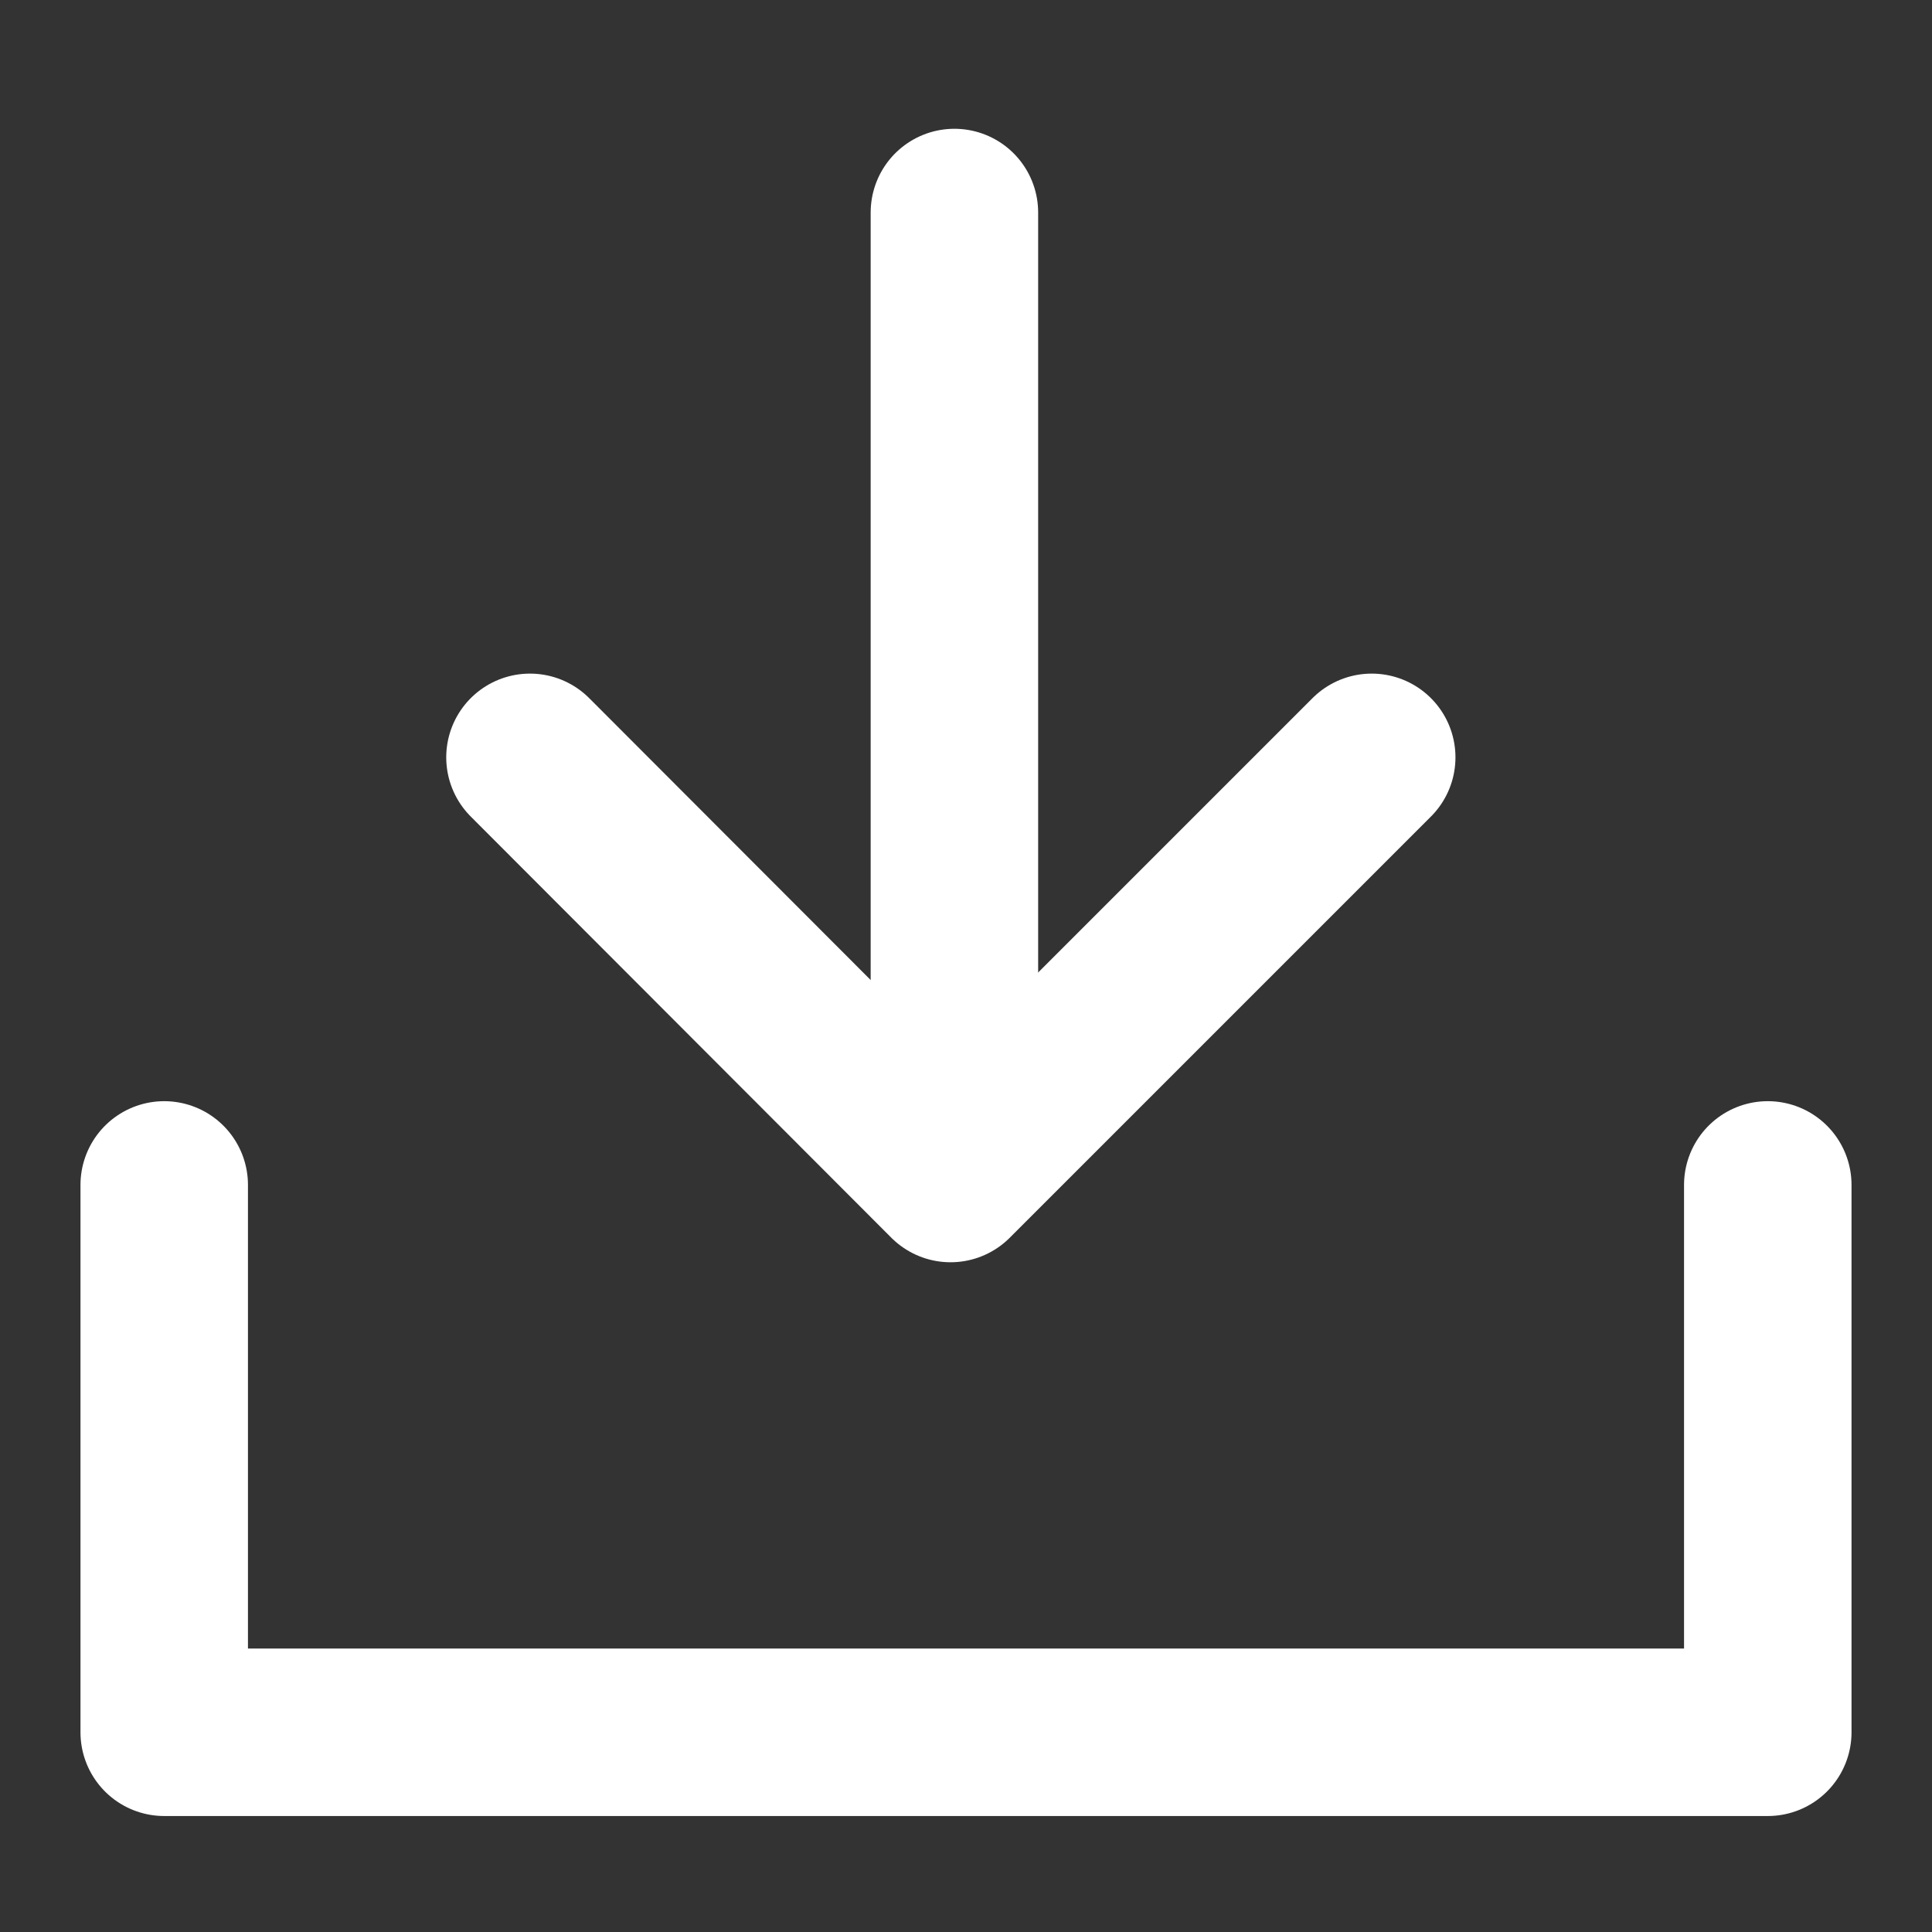 <svg xmlns="http://www.w3.org/2000/svg" width="16" height="16" viewBox="0 0 16 16">
  <rect x="0" y="0" width="16" height="16" fill="#333333" stroke="none"/>
  <g id="icon_download" transform="translate(8 8)">
    <g id="icon_download-2" data-name="icon_download" transform="translate(-8 -8)">
      <g id="グループ_75261" data-name="グループ 75261" transform="translate(4.389 1.76)">
        <path id="パス_36391" data-name="パス 36391" d="M89.271,117.6l-3.488,3.488L82.3,117.6" transform="translate(-82.3 -113.088)" fill="none" stroke="#fff" stroke-linecap="round" stroke-linejoin="round" stroke-width="1.387"/>
        <line id="線_1063" data-name="線 1063" y1="7.616" transform="translate(3.515)" fill="none" stroke="#fff" stroke-linecap="round" stroke-linejoin="round" stroke-width="1.387"/>
      </g>
      <path id="パス_36392" data-name="パス 36392" d="M38.78,184v4.533H25.5V184" transform="translate(-24.14 -174.187)" fill="none" stroke="#fff" stroke-linecap="round" stroke-linejoin="round" stroke-width="1.387"/>
      <rect id="長方形_7357" data-name="長方形 7357" width="16" height="16" fill="none"/>
    </g>
  </g>
</svg>
